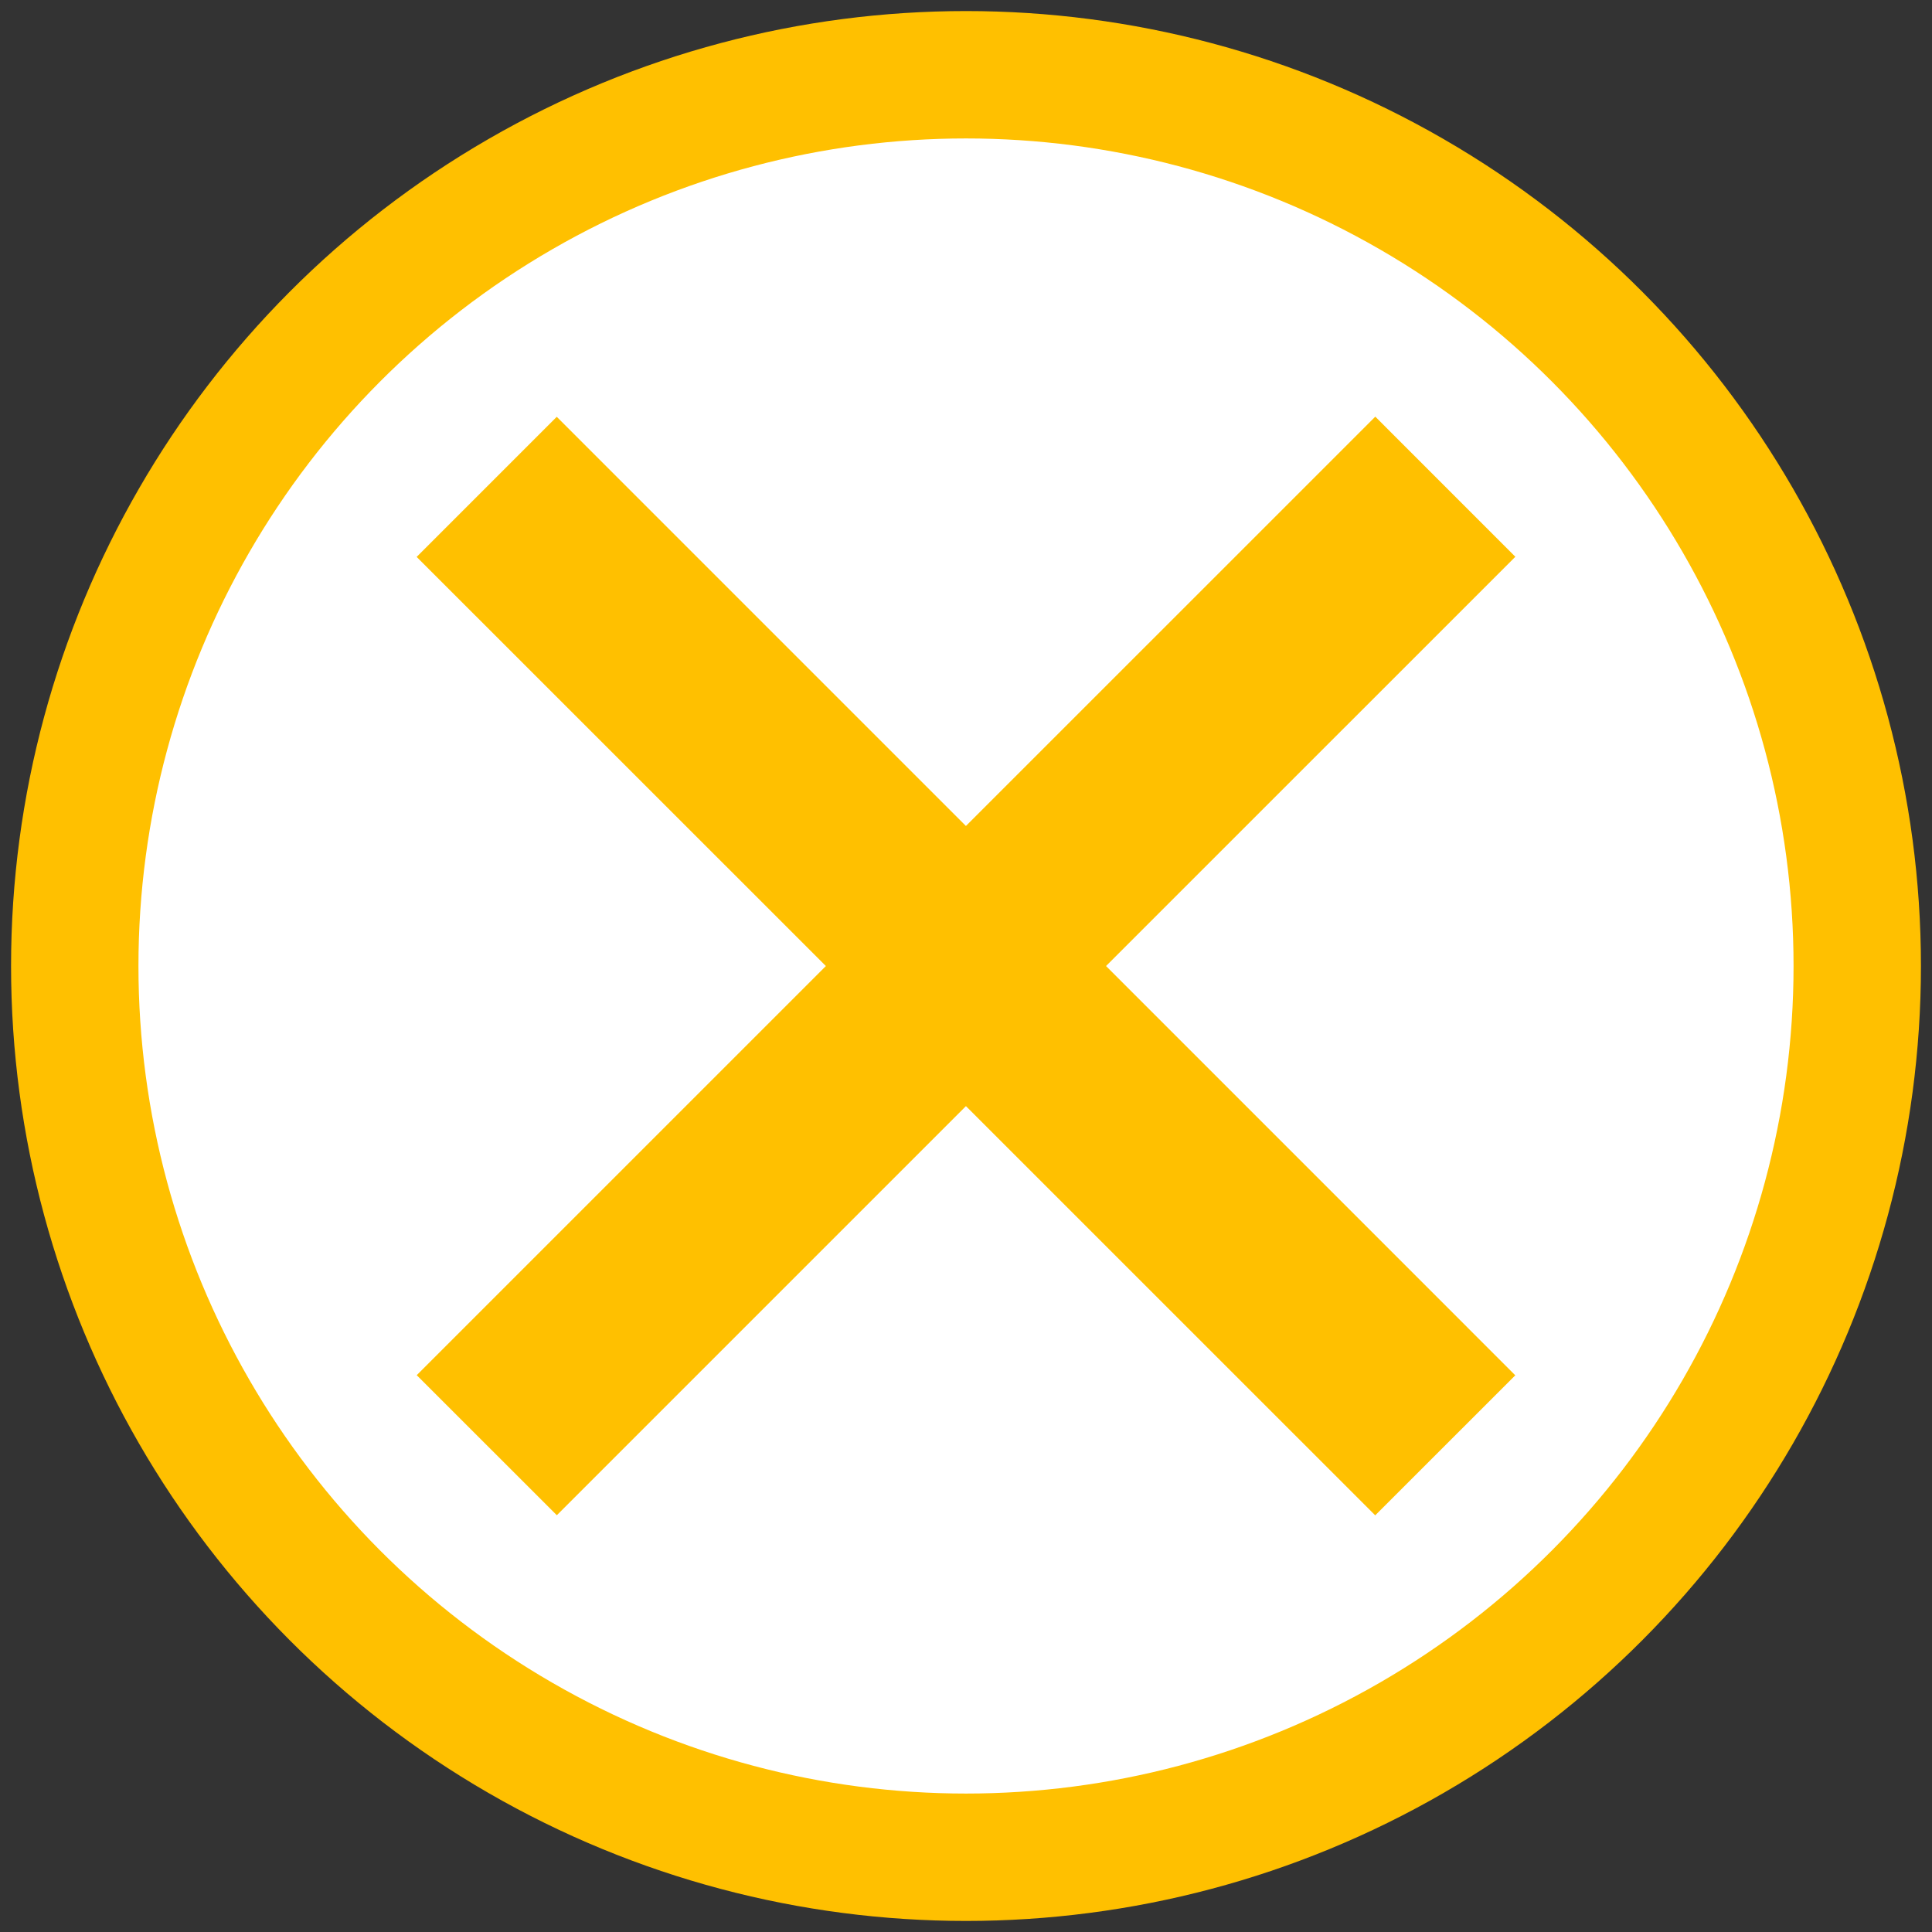 <?xml version="1.0" encoding="UTF-8" standalone="no"?>
<svg
   width="91"
   height="91"
   version="1.1"
   viewBox="0 0 91 91"
   id="svg4853"
   sodipodi:docname="USR_WaypointSearchType_Primary.svg"
   inkscape:version="1.2.2 (732a01da63, 2022-12-09)"
   xmlns:inkscape="http://www.inkscape.org/namespaces/inkscape"
   xmlns:sodipodi="http://sodipodi.sourceforge.net/DTD/sodipodi-0.dtd"
   xmlns="http://www.w3.org/2000/svg"
   xmlns:svg="http://www.w3.org/2000/svg">
  <rect x="0" y="0" width="91" height="91" fill="#333333" stroke="none"/>
  <sodipodi:namedview
     id="namedview4855"
     pagecolor="#ffffff"
     bordercolor="#000000"
     borderopacity="0.25"
     inkscape:showpageshadow="2"
     inkscape:pageopacity="0.0"
     inkscape:pagecheckerboard="true"
     inkscape:deskcolor="#d1d1d1"
     showgrid="false"
     inkscape:zoom="8.8571429"
     inkscape:cx="45.443548"
     inkscape:cy="45.5"
     inkscape:window-width="1920"
     inkscape:window-height="1009"
     inkscape:window-x="-8"
     inkscape:window-y="-8"
     inkscape:window-maximized="1"
     inkscape:current-layer="svg4853" />
  <defs
     id="defs4845">
    <style
       id="style4843">.cls-1 {
        fill: #fff;
      }

      .cls-2 {
        fill: none;
        stroke: #000;
        stroke-miterlimit: 10;
        stroke-width: 6px;
      }</style>
  </defs>
  <circle
     class="cls-1"
     cx="45.5"
     cy="45.5"
     stroke-width="1.049"
     id="circle4847"
     r="44.5" />
  <circle
     class="cls-2"
     cx="45.5"
     cy="45.5"
     stroke="#ffc30b"
     id="circle4849"
     style="stroke:#ffc000;stroke-opacity:1"
     r="41.979" />
  <path
     d="M 64.777,19.626 45.496,38.905 26.224,19.632 19.625,26.231 38.9,45.502 19.628,64.773 26.227,71.369 45.497,52.1 64.775,71.375 71.372,64.779 52.096,45.501 71.375,26.224 64.778,19.625 Z"
     fill="#ffc30b"
     stroke-width="0.982"
     id="path4851"
     style="fill:#ffc000;fill-opacity:1" />
</svg>
